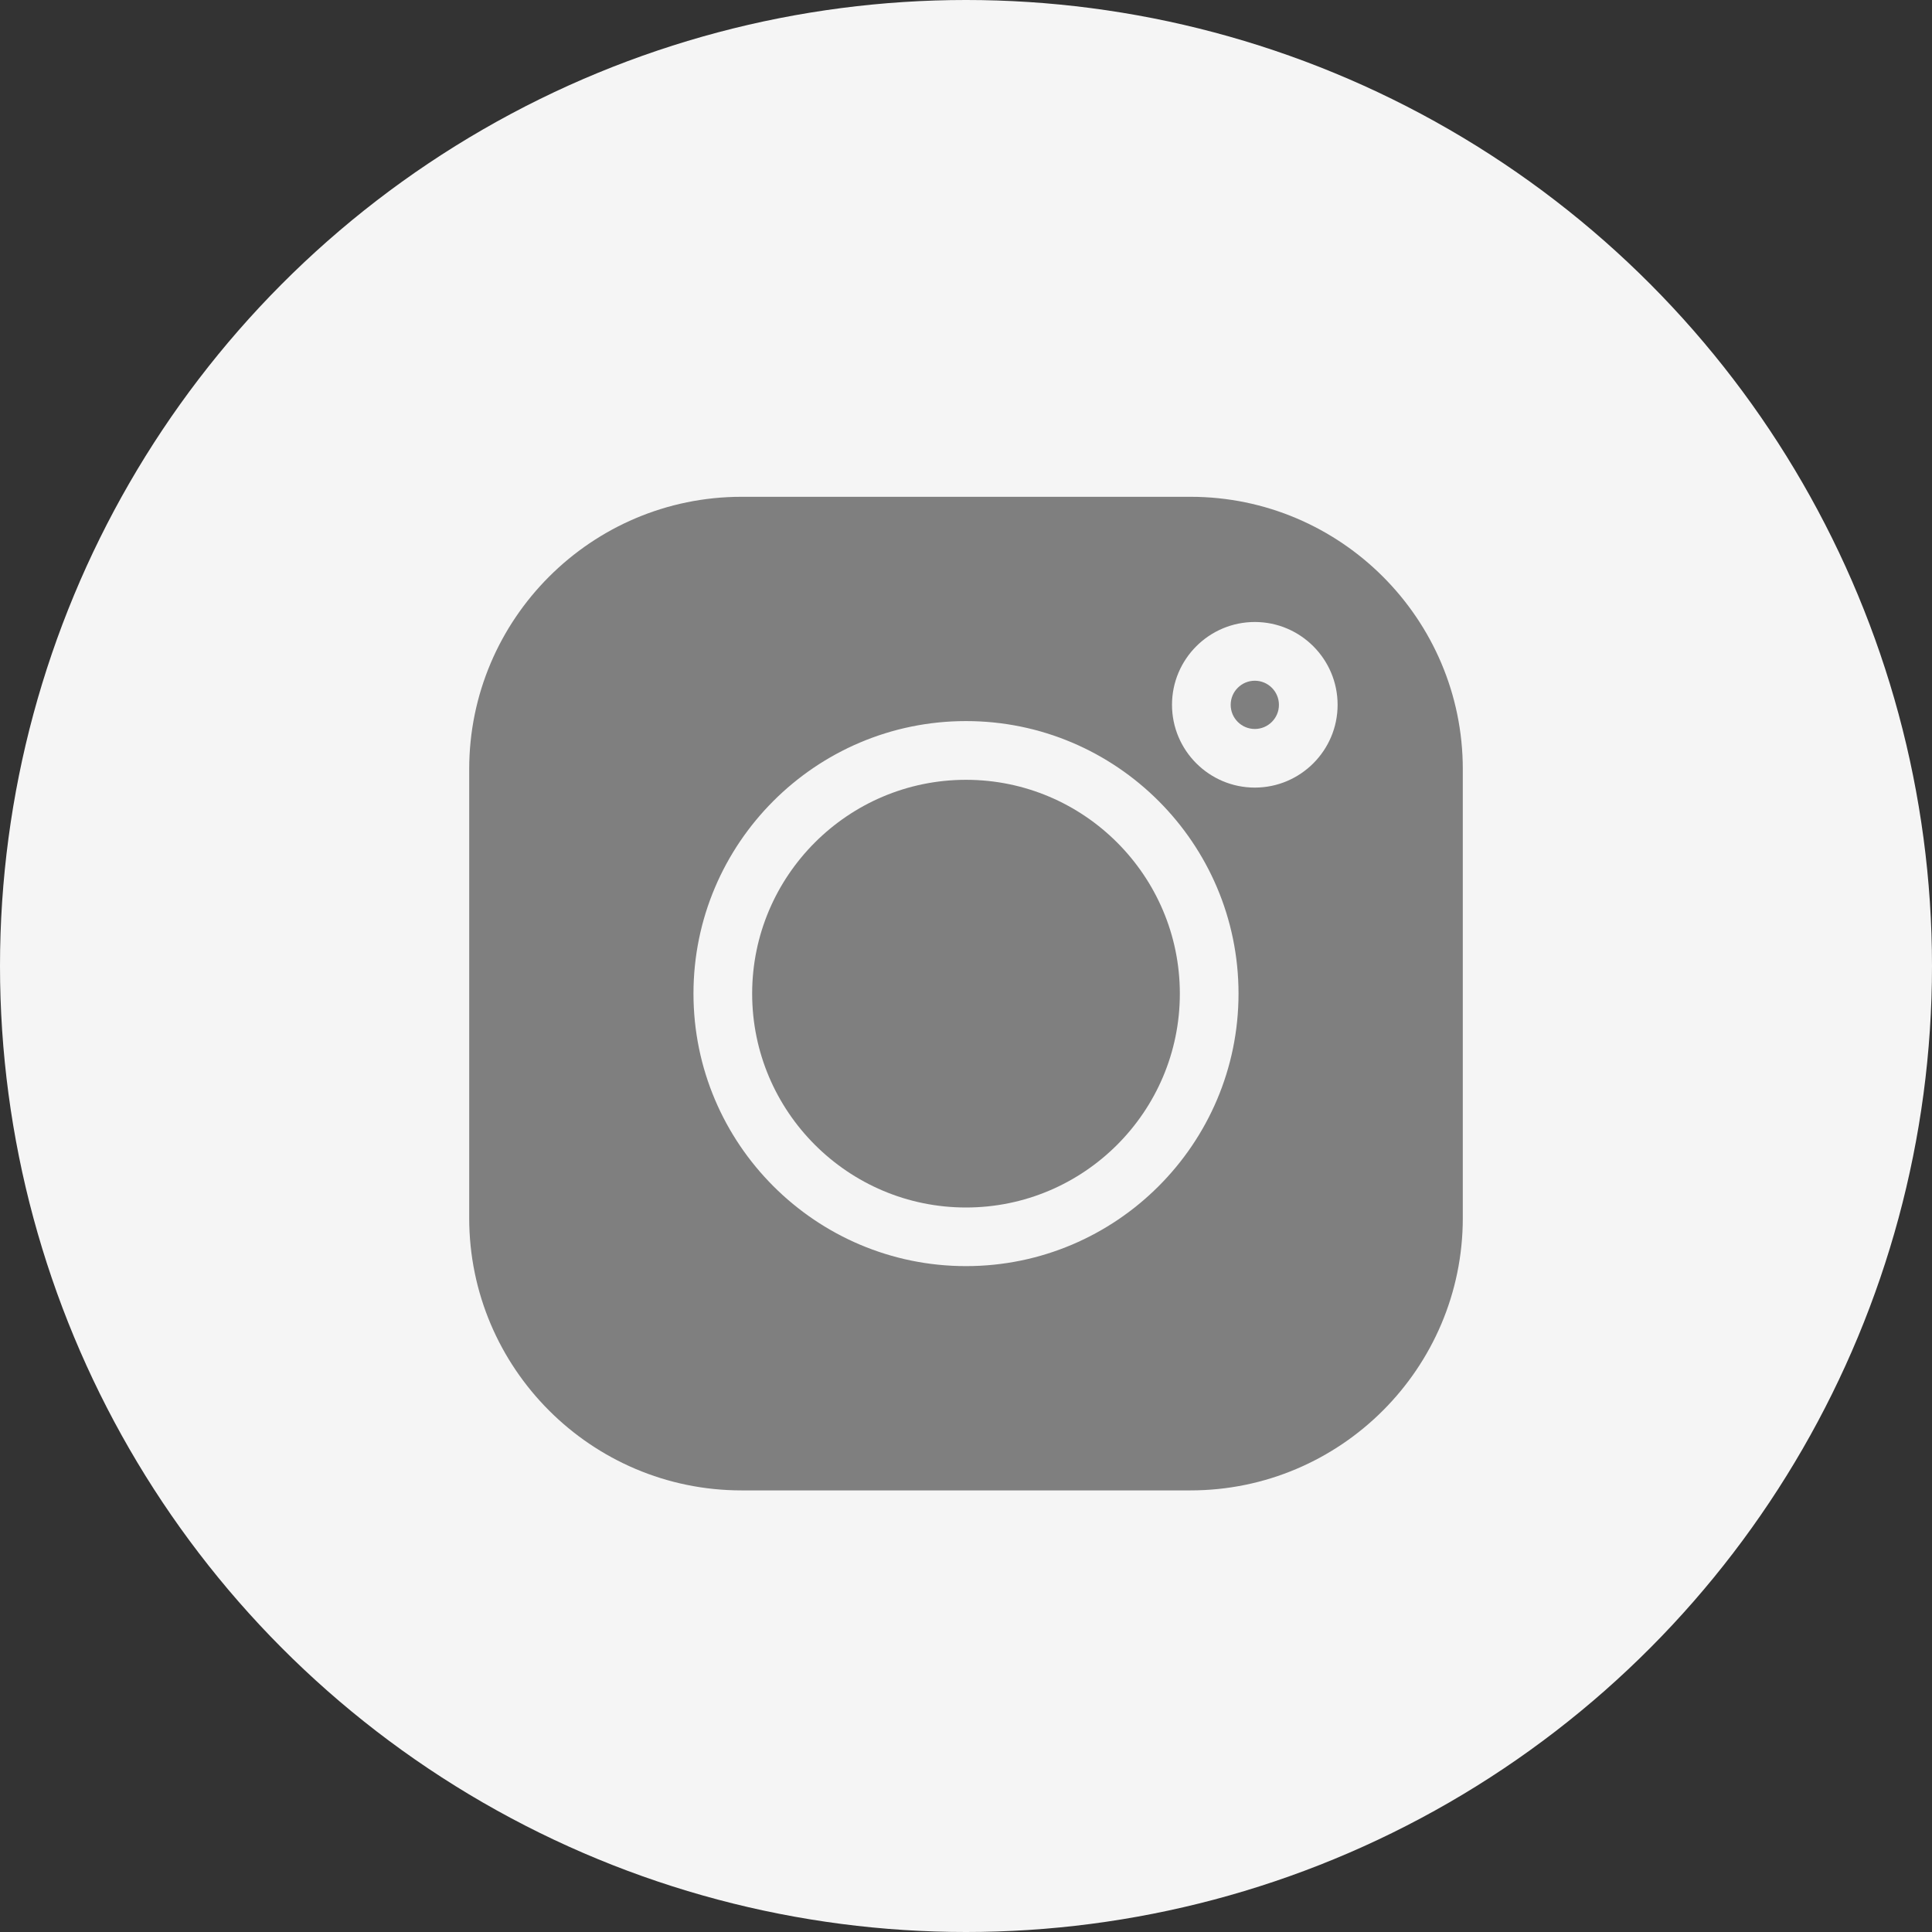 <svg width="35" height="35" viewBox="0 0 35 35" fill="none" xmlns="http://www.w3.org/2000/svg">
<rect x="0" y="0" width="35" height="35" fill="#333333" stroke="none"/>
<circle cx="17.5" cy="17.5" r="17.5" fill="#F5F5F5"/>
<g clip-path="url(#clip0_49_1752)">
<path d="M22.732 12.332C22.491 12.332 22.295 12.528 22.295 12.769C22.295 13.01 22.491 13.206 22.732 13.206C22.973 13.206 23.169 13.01 23.169 12.769C23.169 12.528 22.973 12.332 22.732 12.332ZM17.5 14.127C15.364 14.127 13.626 15.865 13.626 18.001C13.626 20.137 15.364 21.875 17.5 21.875C19.636 21.875 21.374 20.138 21.374 18.001C21.374 15.865 19.636 14.127 17.5 14.127Z" fill="#7F7F7F"/>
<path d="M21.566 9H13.434C10.714 9 8.5 11.214 8.5 13.934V22.066C8.5 24.787 10.714 27 13.434 27H21.566C24.287 27 26.5 24.786 26.5 22.066V13.934C26.5 11.214 24.287 9 21.566 9ZM17.5 22.937C14.778 22.937 12.563 20.722 12.563 18C12.563 15.278 14.778 13.063 17.5 13.063C20.222 13.063 22.437 15.278 22.437 18C22.437 20.722 20.222 22.937 17.5 22.937ZM22.732 14.268C21.905 14.268 21.232 13.595 21.232 12.768C21.232 11.941 21.905 11.268 22.732 11.268C23.559 11.268 24.232 11.941 24.232 12.768C24.232 13.595 23.559 14.268 22.732 14.268Z" fill="#7F7F7F"/>
</g>
<defs>
<clipPath id="clip0_49_1752">
<rect width="18" height="18" fill="white" transform="translate(8.5 9)"/>
</clipPath>
</defs>
</svg>
